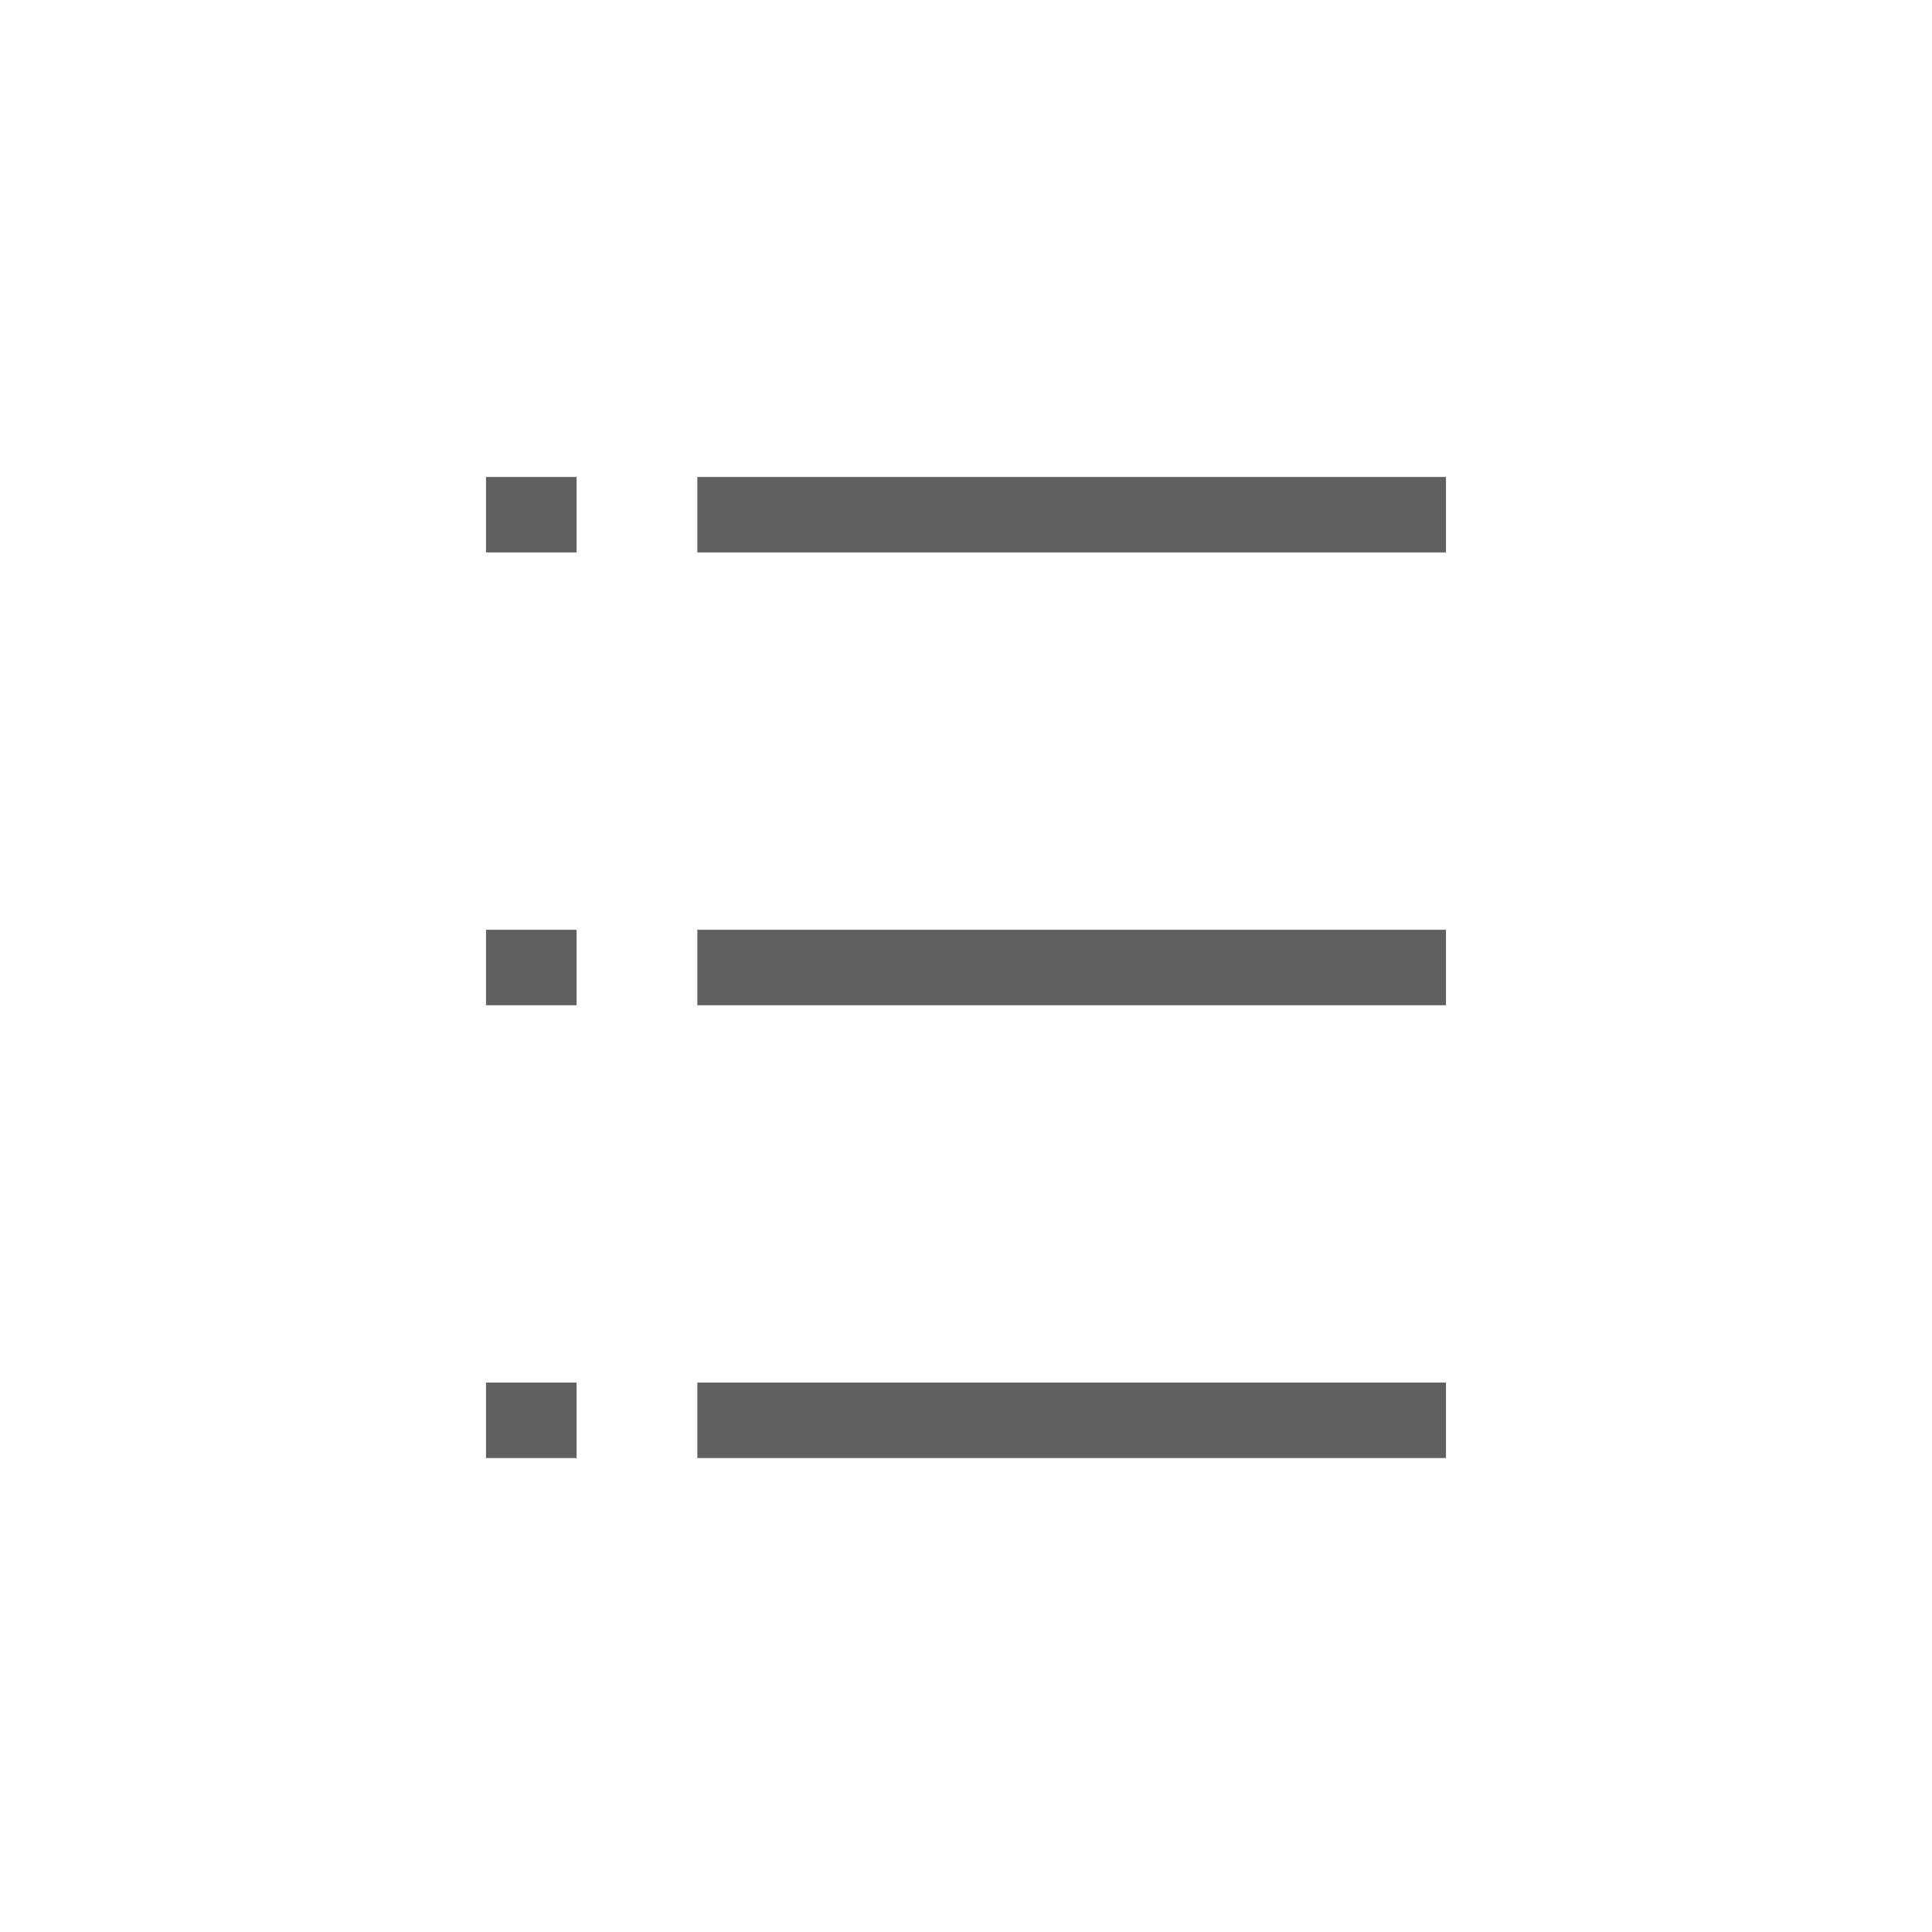 <?xml version="1.0" encoding="utf-8"?>
<!-- Generator: Adobe Illustrator 23.0.0, SVG Export Plug-In . SVG Version: 6.00 Build 0)  -->
<svg version="1.1" id="Layer_1" xmlns="http://www.w3.org/2000/svg" xmlns:xlink="http://www.w3.org/1999/xlink" x="0px" y="0px"
	 viewBox="0 0 64 64" style="enable-background:new 0 0 64 64;" xml:space="preserve">
<style type="text/css">
	.st0{fill:#606060;}
</style>
<g>
	<g>
		<g>
			<rect x="23.1" y="45.8" class="st0" width="24.8" height="2.5"/>
		</g>
		<g>
			<rect x="23.1" y="30.8" class="st0" width="24.8" height="2.5"/>
		</g>
		<g>
			<rect x="23.1" y="15.8" class="st0" width="24.8" height="2.5"/>
		</g>
	</g>
	<g>
		<g>
			<rect x="16.1" y="45.8" class="st0" width="3" height="2.5"/>
		</g>
		<g>
			<rect x="16.1" y="30.8" class="st0" width="3" height="2.5"/>
		</g>
		<g>
			<rect x="16.1" y="15.8" class="st0" width="3" height="2.5"/>
		</g>
	</g>
</g>
</svg>
